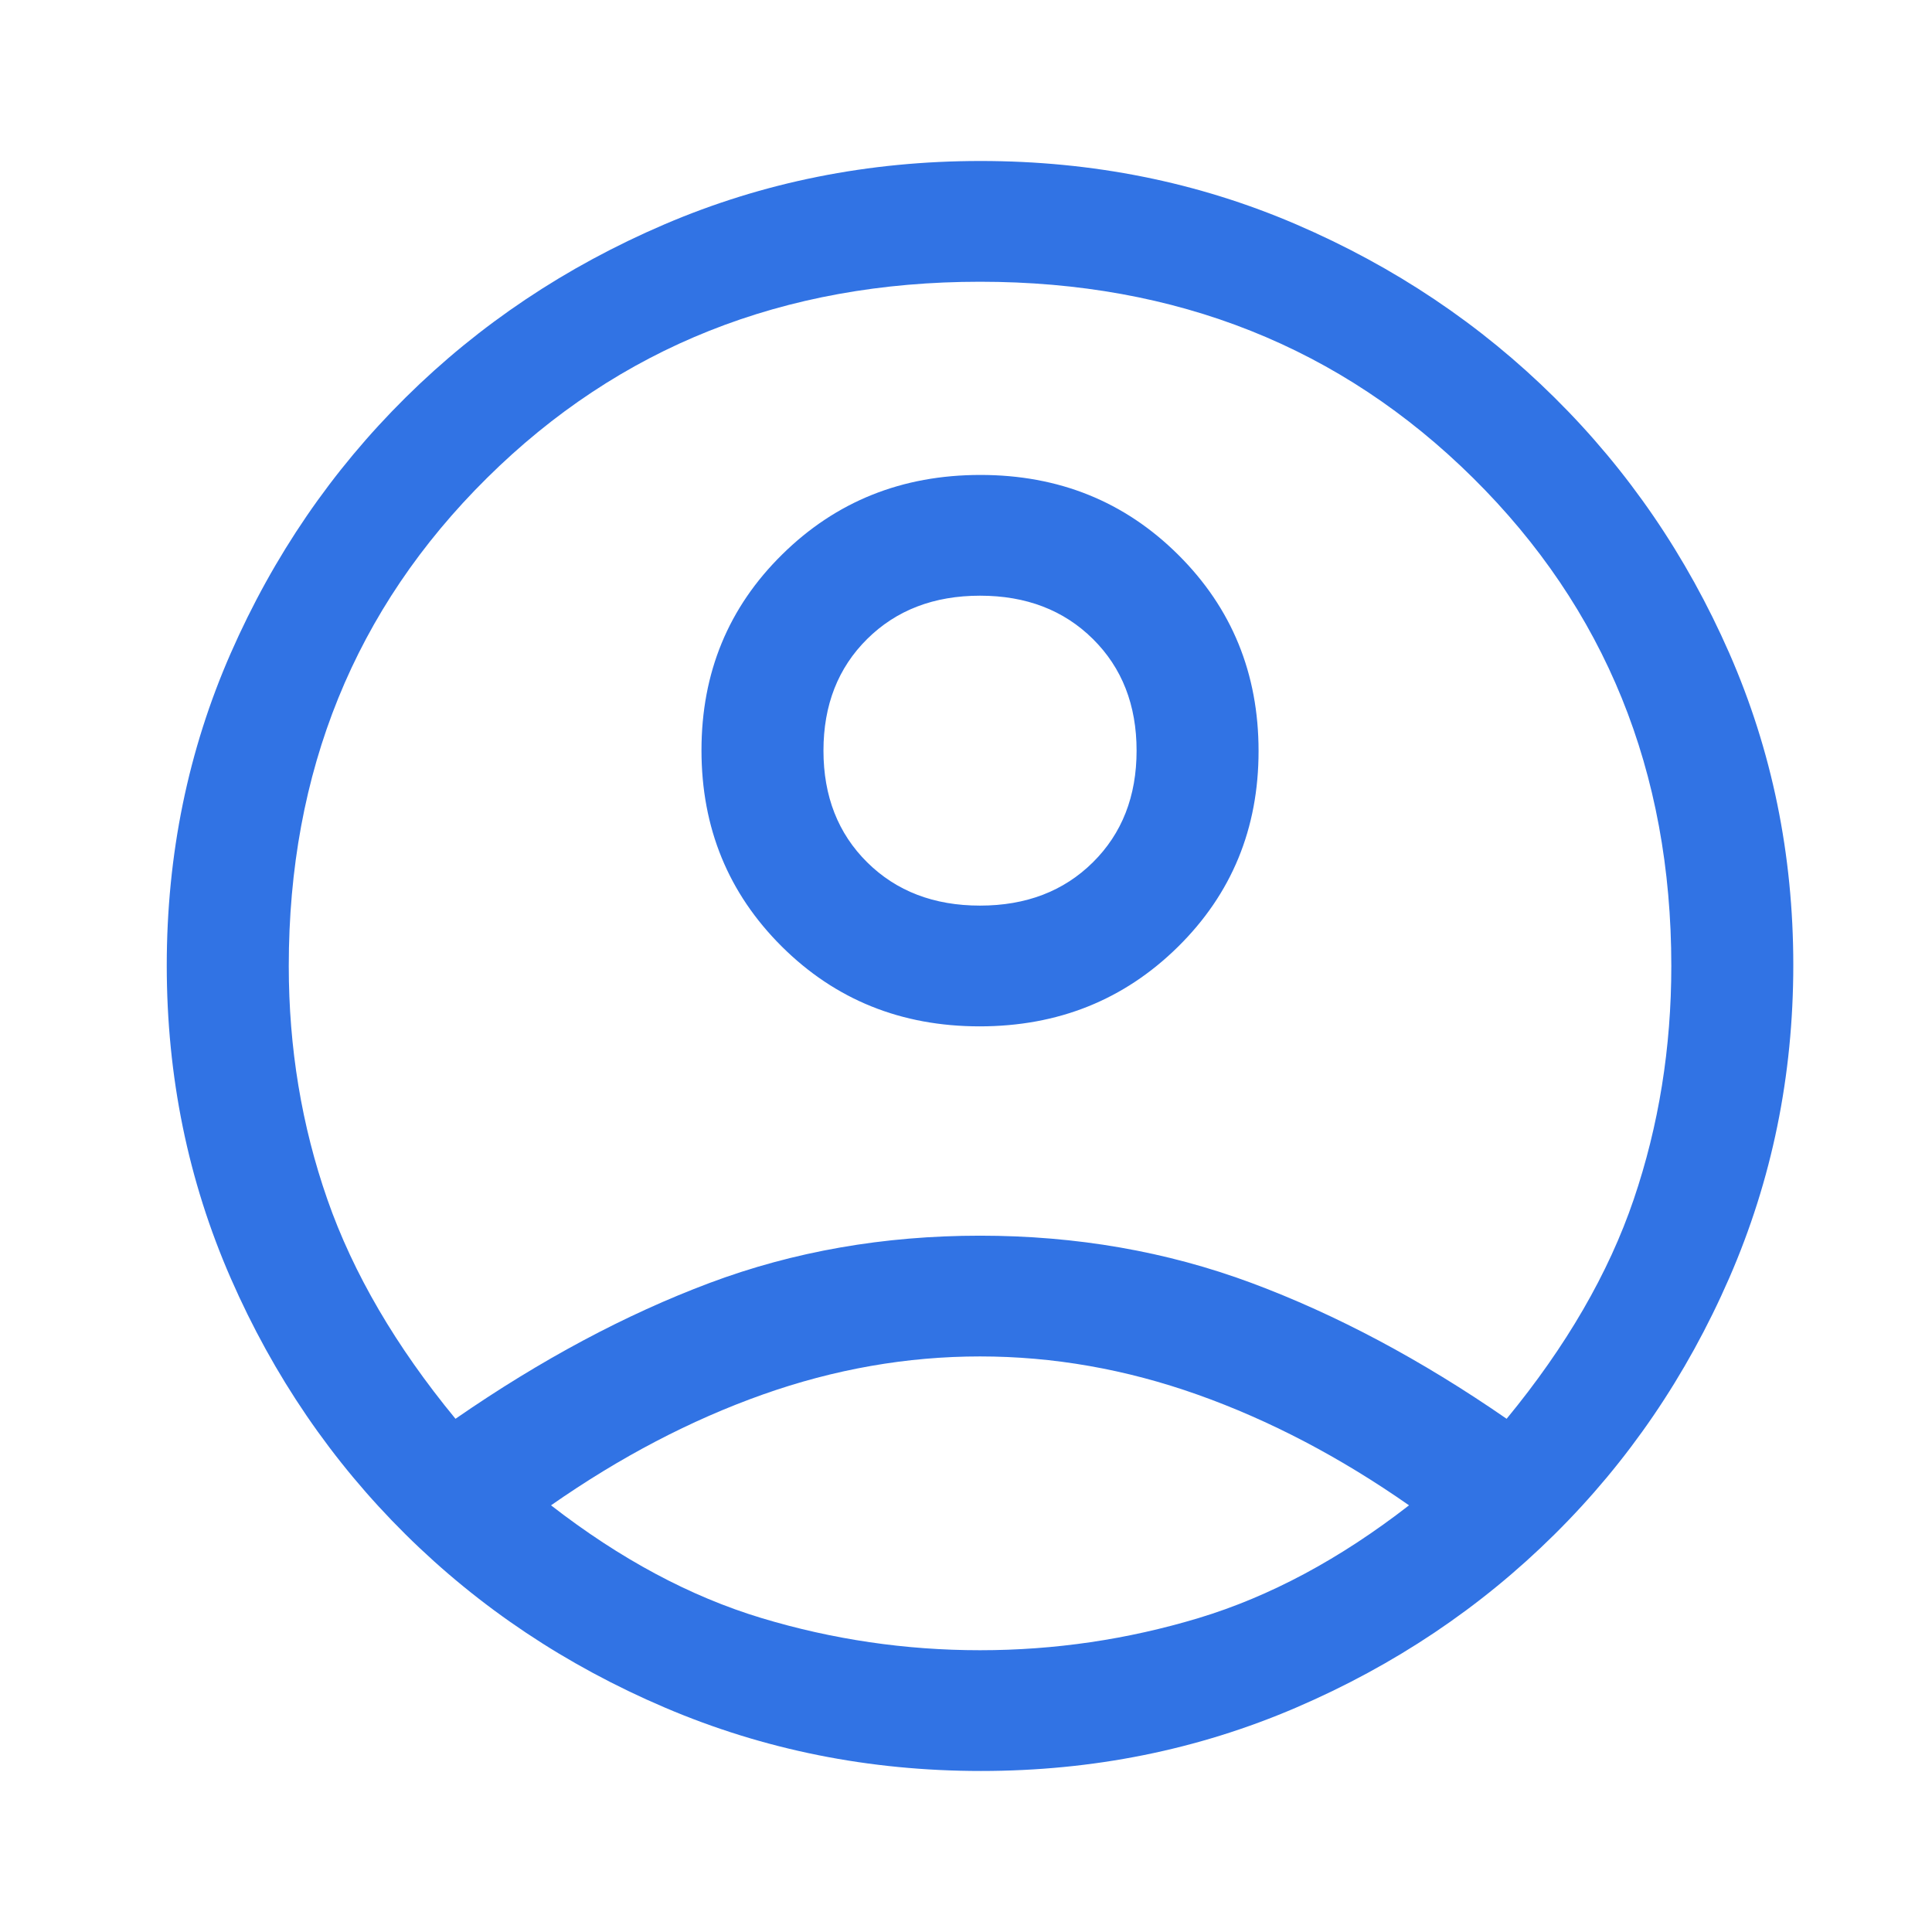 <svg width="58" height="58" viewBox="0 0 58 58" fill="none" xmlns="http://www.w3.org/2000/svg">
<mask id="mask0_1017_764" style="mask-type:alpha" maskUnits="userSpaceOnUse" x="0" y="0" width="58" height="58">
<rect width="58" height="58" fill="#D9D9D9"/>
</mask>
<g mask="url(#mask0_1017_764)">
<path d="M13.674 42.593C16.237 40.821 18.78 39.462 21.303 38.515C23.826 37.569 26.532 37.096 29.421 37.096C32.31 37.096 35.027 37.569 37.57 38.515C40.113 39.462 42.666 40.821 45.23 42.593C47.02 40.418 48.292 38.223 49.045 36.008C49.798 33.793 50.174 31.457 50.174 29C50.174 23.159 48.19 18.276 44.223 14.349C40.255 10.421 35.322 8.458 29.421 8.458C23.521 8.458 18.587 10.421 14.62 14.349C10.652 18.276 8.669 23.159 8.669 29C8.669 31.457 9.055 33.793 9.828 36.008C10.601 38.223 11.883 40.418 13.674 42.593ZM29.41 30.812C27.057 30.812 25.078 30.013 23.47 28.415C21.863 26.816 21.059 24.852 21.059 22.524C21.059 20.195 21.867 18.235 23.482 16.645C25.096 15.053 27.08 14.258 29.433 14.258C31.785 14.258 33.765 15.057 35.372 16.656C36.98 18.254 37.783 20.218 37.783 22.546C37.783 24.875 36.976 26.835 35.361 28.426C33.746 30.017 31.762 30.812 29.41 30.812ZM29.45 53.166C26.094 53.166 22.931 52.532 19.96 51.263C16.99 49.995 14.396 48.263 12.178 46.067C9.961 43.872 8.211 41.309 6.929 38.378C5.647 35.447 5.006 32.316 5.006 28.984C5.006 25.651 5.647 22.525 6.929 19.605C8.211 16.685 9.961 14.127 12.178 11.932C14.396 9.737 16.985 8.005 19.946 6.736C22.907 5.467 26.071 4.833 29.438 4.833C32.804 4.833 35.962 5.467 38.913 6.736C41.863 8.005 44.447 9.737 46.664 11.932C48.882 14.127 50.632 16.685 51.914 19.607C53.195 22.528 53.836 25.65 53.836 28.971C53.836 32.293 53.195 35.424 51.914 38.364C50.632 41.304 48.882 43.872 46.664 46.067C44.447 48.263 41.862 49.995 38.911 51.263C35.959 52.532 32.806 53.166 29.45 53.166ZM29.421 49.541C31.659 49.541 33.846 49.219 35.983 48.575C38.119 47.93 40.225 46.803 42.3 45.191C40.225 43.741 38.109 42.634 35.952 41.868C33.796 41.103 31.619 40.721 29.421 40.721C27.224 40.721 25.047 41.103 22.89 41.868C20.734 42.634 18.618 43.741 16.542 45.191C18.618 46.803 20.724 47.93 22.86 48.575C24.996 49.219 27.183 49.541 29.421 49.541ZM29.421 27.187C30.805 27.187 31.934 26.754 32.809 25.888C33.684 25.022 34.121 23.904 34.121 22.535C34.121 21.166 33.684 20.048 32.809 19.182C31.934 18.316 30.805 17.883 29.421 17.883C28.038 17.883 26.909 18.316 26.034 19.182C25.159 20.048 24.721 21.166 24.721 22.535C24.721 23.904 25.159 25.022 26.034 25.888C26.909 26.754 28.038 27.187 29.421 27.187Z" fill="#3173E4"/>
</g>
</svg>
